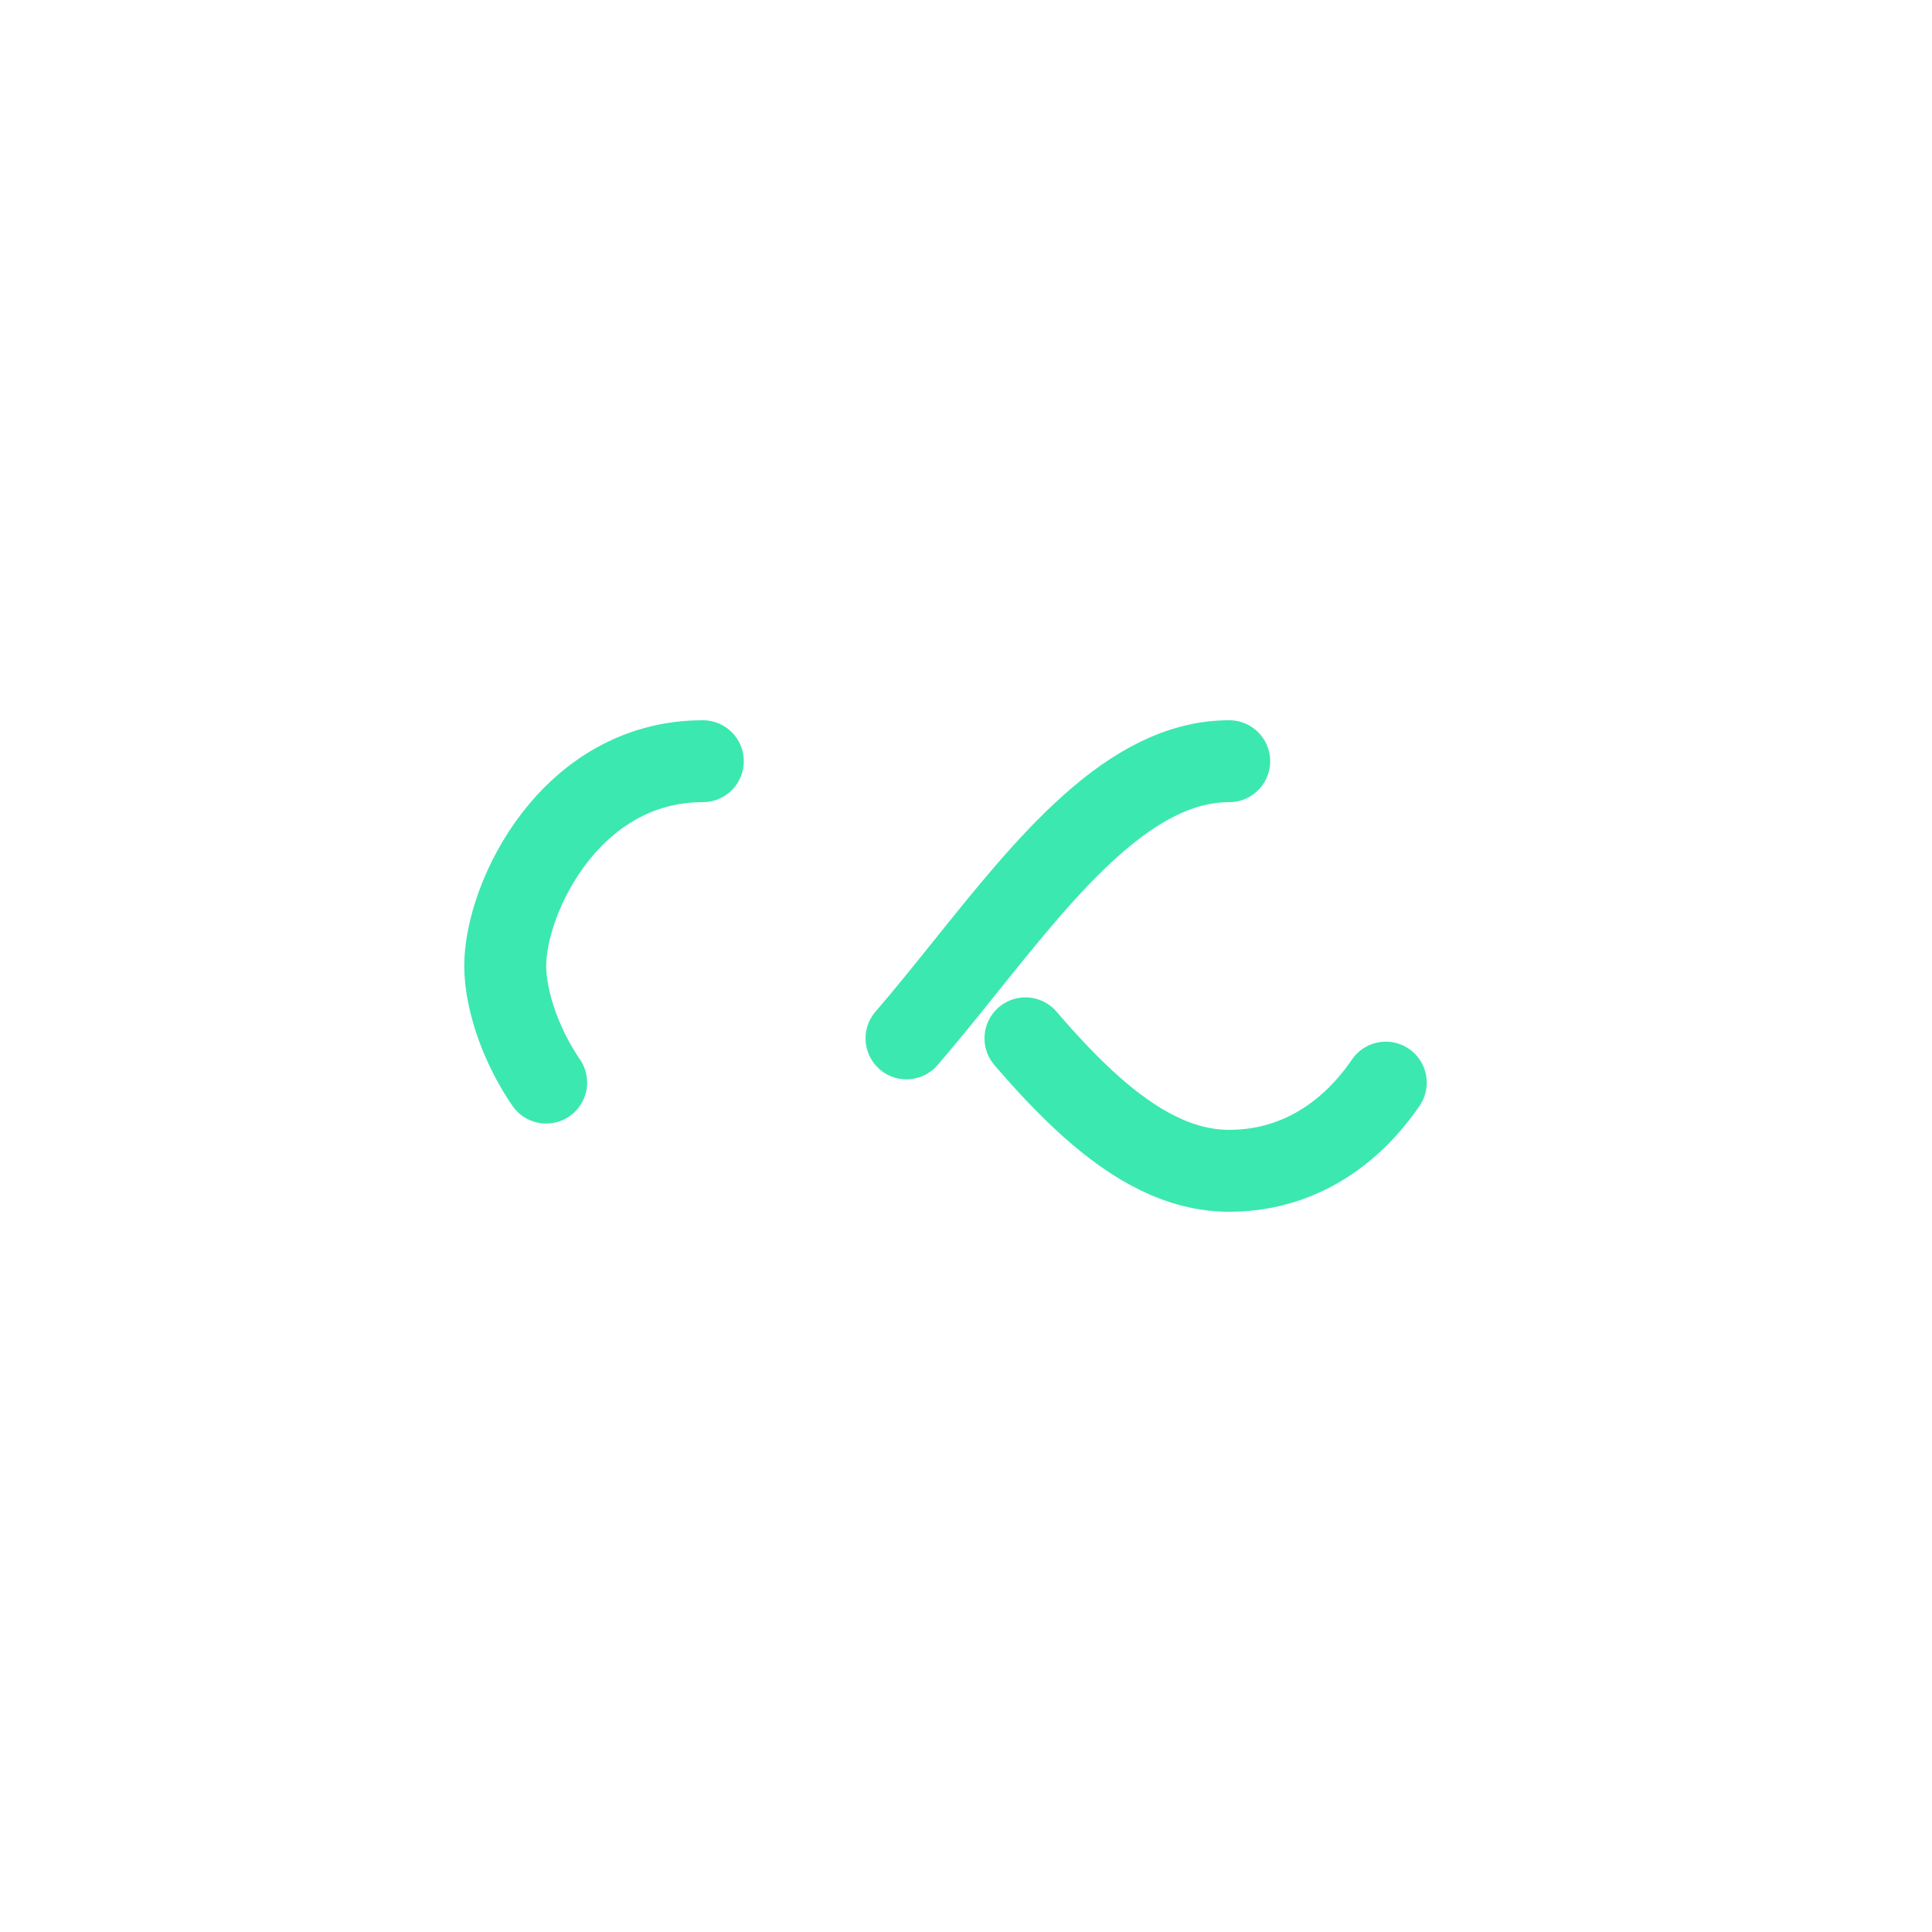 <svg xmlns="http://www.w3.org/2000/svg" xmlns:xlink="http://www.w3.org/1999/xlink" style="margin: auto; background: none; display: block; shape-rendering: auto;" width="221px" height="221px" viewBox="0 0 100 100" preserveAspectRatio="xMidYMid">
<path fill="none" stroke="#3be8b0" stroke-width="8" stroke-dasharray="42.765 42.765" d="M24.3 30C11.4 30 5 43.3 5 50s6.4 20 19.3 20c19.3 0 32.1-40 51.4-40 C88.6 30 95 43.3 95 50s-6.4 20-19.3 20C56.4 70 43.6 30 24.3 30z" stroke-linecap="round" style="transform:scale(0.53);transform-origin:50px 50px">
  <animate attributeName="stroke-dashoffset" repeatCount="indefinite" dur="3.448s" keyTimes="0;1" values="0;256.589"></animate>
</path></svg>